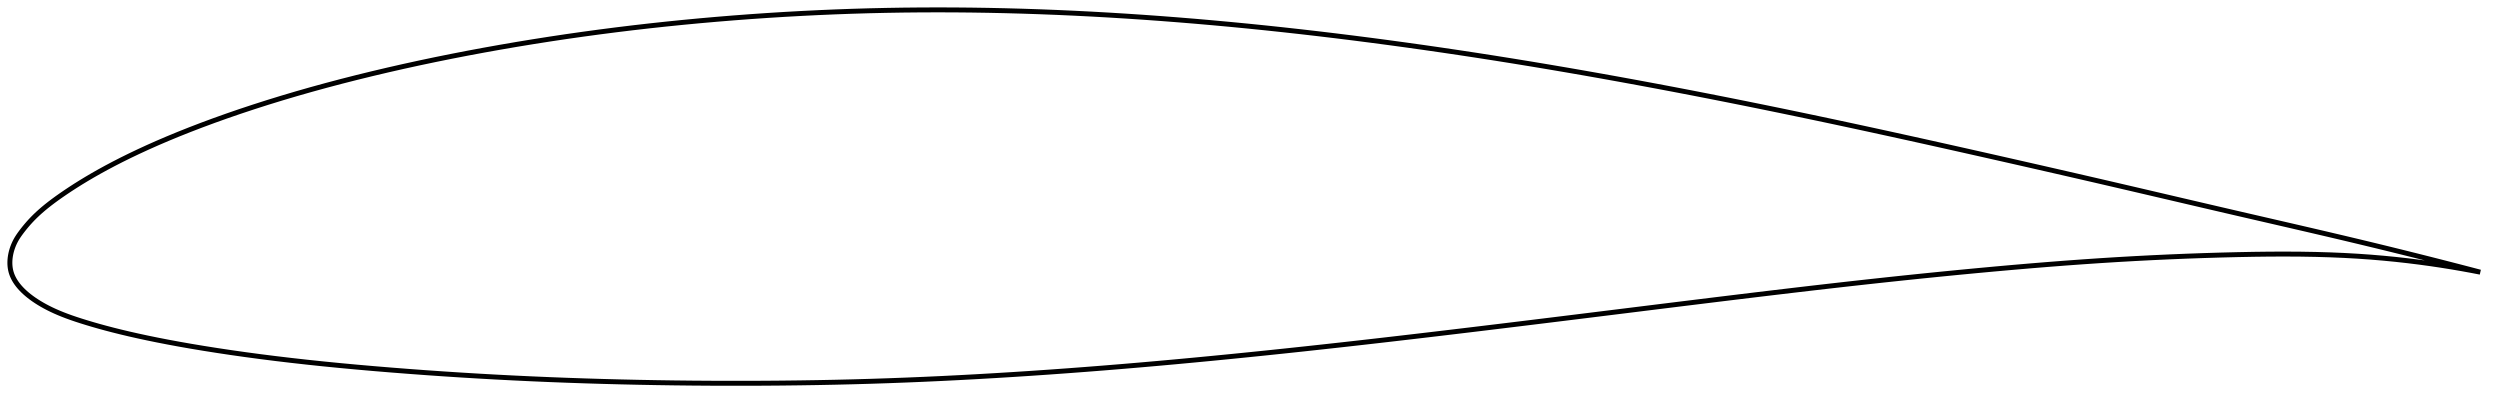 <?xml version="1.0" encoding="utf-8" ?>
<svg baseProfile="full" height="163.236" version="1.1" width="1012.508" xmlns="http://www.w3.org/2000/svg" xmlns:ev="http://www.w3.org/2001/xml-events" xmlns:xlink="http://www.w3.org/1999/xlink"><defs /><polygon fill="none" points="1004.508,110.225 1001.152,109.345 997.102,108.291 992.842,107.19 988.353,106.039 983.613,104.835 978.604,103.573 973.305,102.252 967.702,100.87 961.787,99.427 955.563,97.927 949.052,96.377 942.293,94.786 935.338,93.163 928.239,91.518 921.048,89.858 913.806,88.188 906.537,86.509 899.252,84.819 891.949,83.117 884.623,81.407 877.273,79.688 869.898,77.965 862.499,76.238 855.076,74.512 847.632,72.789 840.172,71.07 832.699,69.356 825.219,67.647 817.735,65.944 810.253,64.248 802.776,62.559 795.31,60.88 787.858,59.211 780.423,57.555 773.004,55.913 765.604,54.287 758.222,52.677 750.855,51.085 743.502,49.51 736.161,47.954 728.83,46.415 721.509,44.896 714.196,43.395 706.891,41.915 699.593,40.454 692.302,39.015 685.017,37.596 677.74,36.2 670.47,34.825 663.208,33.474 655.953,32.145 648.707,30.841 641.469,29.561 634.24,28.307 627.02,27.078 619.808,25.875 612.605,24.7 605.408,23.552 598.219,22.431 591.034,21.339 583.855,20.275 576.681,19.239 569.512,18.233 562.348,17.256 555.191,16.309 548.041,15.392 540.9,14.506 533.767,13.652 526.644,12.831 519.532,12.043 512.429,11.288 505.336,10.567 498.253,9.881 491.179,9.231 484.114,8.615 477.058,8.036 470.011,7.493 462.973,6.988 455.945,6.519 448.928,6.089 441.921,5.697 434.926,5.344 427.943,5.031 420.973,4.758 414.016,4.526 407.072,4.336 400.142,4.188 393.225,4.082 386.321,4.019 379.43,4.0 372.551,4.024 365.681,4.093 358.819,4.206 351.963,4.364 345.11,4.568 338.256,4.817 331.402,5.111 324.545,5.451 317.687,5.835 310.827,6.263 303.97,6.735 297.116,7.251 290.271,7.81 283.436,8.412 276.615,9.058 269.808,9.748 263.017,10.482 256.241,11.261 249.481,12.085 242.734,12.954 236.001,13.869 229.28,14.829 222.574,15.836 215.884,16.888 209.213,17.985 202.564,19.128 195.941,20.314 189.35,21.544 182.794,22.819 176.279,24.137 169.808,25.5 163.384,26.906 157.01,28.356 150.689,29.85 144.423,31.387 138.216,32.969 132.074,34.594 126.006,36.262 120.024,37.97 114.14,39.715 108.366,41.494 102.714,43.3 97.197,45.13 91.827,46.978 86.622,48.837 81.599,50.698 76.779,52.551 72.177,54.385 67.803,56.193 63.657,57.97 59.735,59.714 56.026,61.424 52.516,63.1 49.191,64.745 46.039,66.359 43.052,67.942 40.228,69.492 37.568,71.002 35.07,72.47 32.731,73.889 30.545,75.259 28.505,76.578 26.601,77.846 24.824,79.063 23.164,80.234 21.616,81.363 20.171,82.457 18.822,83.521 17.562,84.558 16.385,85.574 15.282,86.571 14.25,87.551 13.282,88.518 12.374,89.473 11.521,90.416 10.718,91.344 9.963,92.257 9.251,93.152 8.58,94.03 7.949,94.891 7.364,95.744 6.825,96.597 6.337,97.457 5.9,98.325 5.51,99.199 5.167,100.074 4.87,100.95 4.617,101.822 4.407,102.691 4.241,103.555 4.118,104.413 4.037,105.263 4.0,106.106 4.006,106.94 4.058,107.765 4.155,108.58 4.3,109.385 4.495,110.179 4.743,110.963 5.044,111.737 5.396,112.503 5.8,113.262 6.256,114.016 6.764,114.765 7.325,115.511 7.939,116.253 8.608,116.993 9.332,117.729 10.11,118.461 10.942,119.188 11.826,119.908 12.757,120.617 13.732,121.314 14.756,122 15.835,122.68 16.974,123.357 18.178,124.032 19.452,124.704 20.798,125.371 22.223,126.035 23.734,126.694 25.339,127.351 27.047,128.008 28.868,128.667 30.814,129.332 32.897,130.007 35.127,130.699 37.517,131.412 40.081,132.146 42.83,132.899 45.778,133.67 48.932,134.457 52.297,135.257 55.878,136.066 59.679,136.884 63.711,137.711 67.991,138.545 72.534,139.386 77.352,140.232 82.45,141.082 87.82,141.931 93.443,142.776 99.291,143.607 105.335,144.418 111.55,145.205 117.919,145.963 124.428,146.692 131.063,147.389 137.809,148.056 144.647,148.691 151.562,149.296 158.539,149.871 165.564,150.419 172.626,150.939 179.714,151.43 186.821,151.892 193.942,152.322 201.073,152.722 208.214,153.09 215.364,153.428 222.527,153.735 229.704,154.012 236.896,154.259 244.102,154.478 251.323,154.669 258.556,154.832 265.799,154.967 273.05,155.076 280.306,155.157 287.563,155.21 294.819,155.236 302.071,155.235 309.316,155.206 316.551,155.149 323.773,155.064 330.983,154.951 338.181,154.807 345.369,154.634 352.55,154.429 359.729,154.193 366.912,153.924 374.103,153.624 381.306,153.293 388.525,152.931 395.76,152.541 403.012,152.122 410.28,151.675 417.562,151.202 424.855,150.702 432.161,150.177 439.476,149.626 446.802,149.052 454.14,148.453 461.489,147.831 468.852,147.186 476.229,146.519 483.621,145.83 491.029,145.121 498.452,144.393 505.891,143.645 513.344,142.88 520.811,142.097 528.292,141.298 535.785,140.483 543.293,139.653 550.814,138.809 558.349,137.951 565.899,137.08 573.465,136.197 581.047,135.303 588.646,134.398 596.26,133.485 603.89,132.563 611.536,131.634 619.195,130.699 626.866,129.757 634.548,128.812 642.237,127.862 649.931,126.91 657.625,125.957 665.316,125.003 672.999,124.052 680.671,123.103 688.328,122.16 695.966,121.223 703.582,120.295 711.173,119.376 718.736,118.469 726.272,117.576 733.779,116.697 741.26,115.835 748.716,114.99 756.153,114.164 763.574,113.356 770.981,112.569 778.375,111.802 785.753,111.056 793.112,110.332 800.445,109.632 807.745,108.957 815.002,108.31 822.212,107.693 829.373,107.108 836.487,106.557 843.559,106.043 850.595,105.565 857.607,105.126 864.603,104.726 871.588,104.364 878.56,104.041 885.511,103.755 892.423,103.508 899.278,103.299 906.05,103.128 912.713,102.999 919.241,102.919 925.615,102.897 931.822,102.937 937.854,103.042 943.704,103.214 949.374,103.455 954.864,103.764 960.177,104.138 965.319,104.573 970.298,105.061 975.118,105.597 979.788,106.176 984.314,106.793 988.704,107.444 992.963,108.127 997.098,108.836 1001.116,109.571 1004.508,110.225" stroke="black" stroke-width="2.0" /></svg>